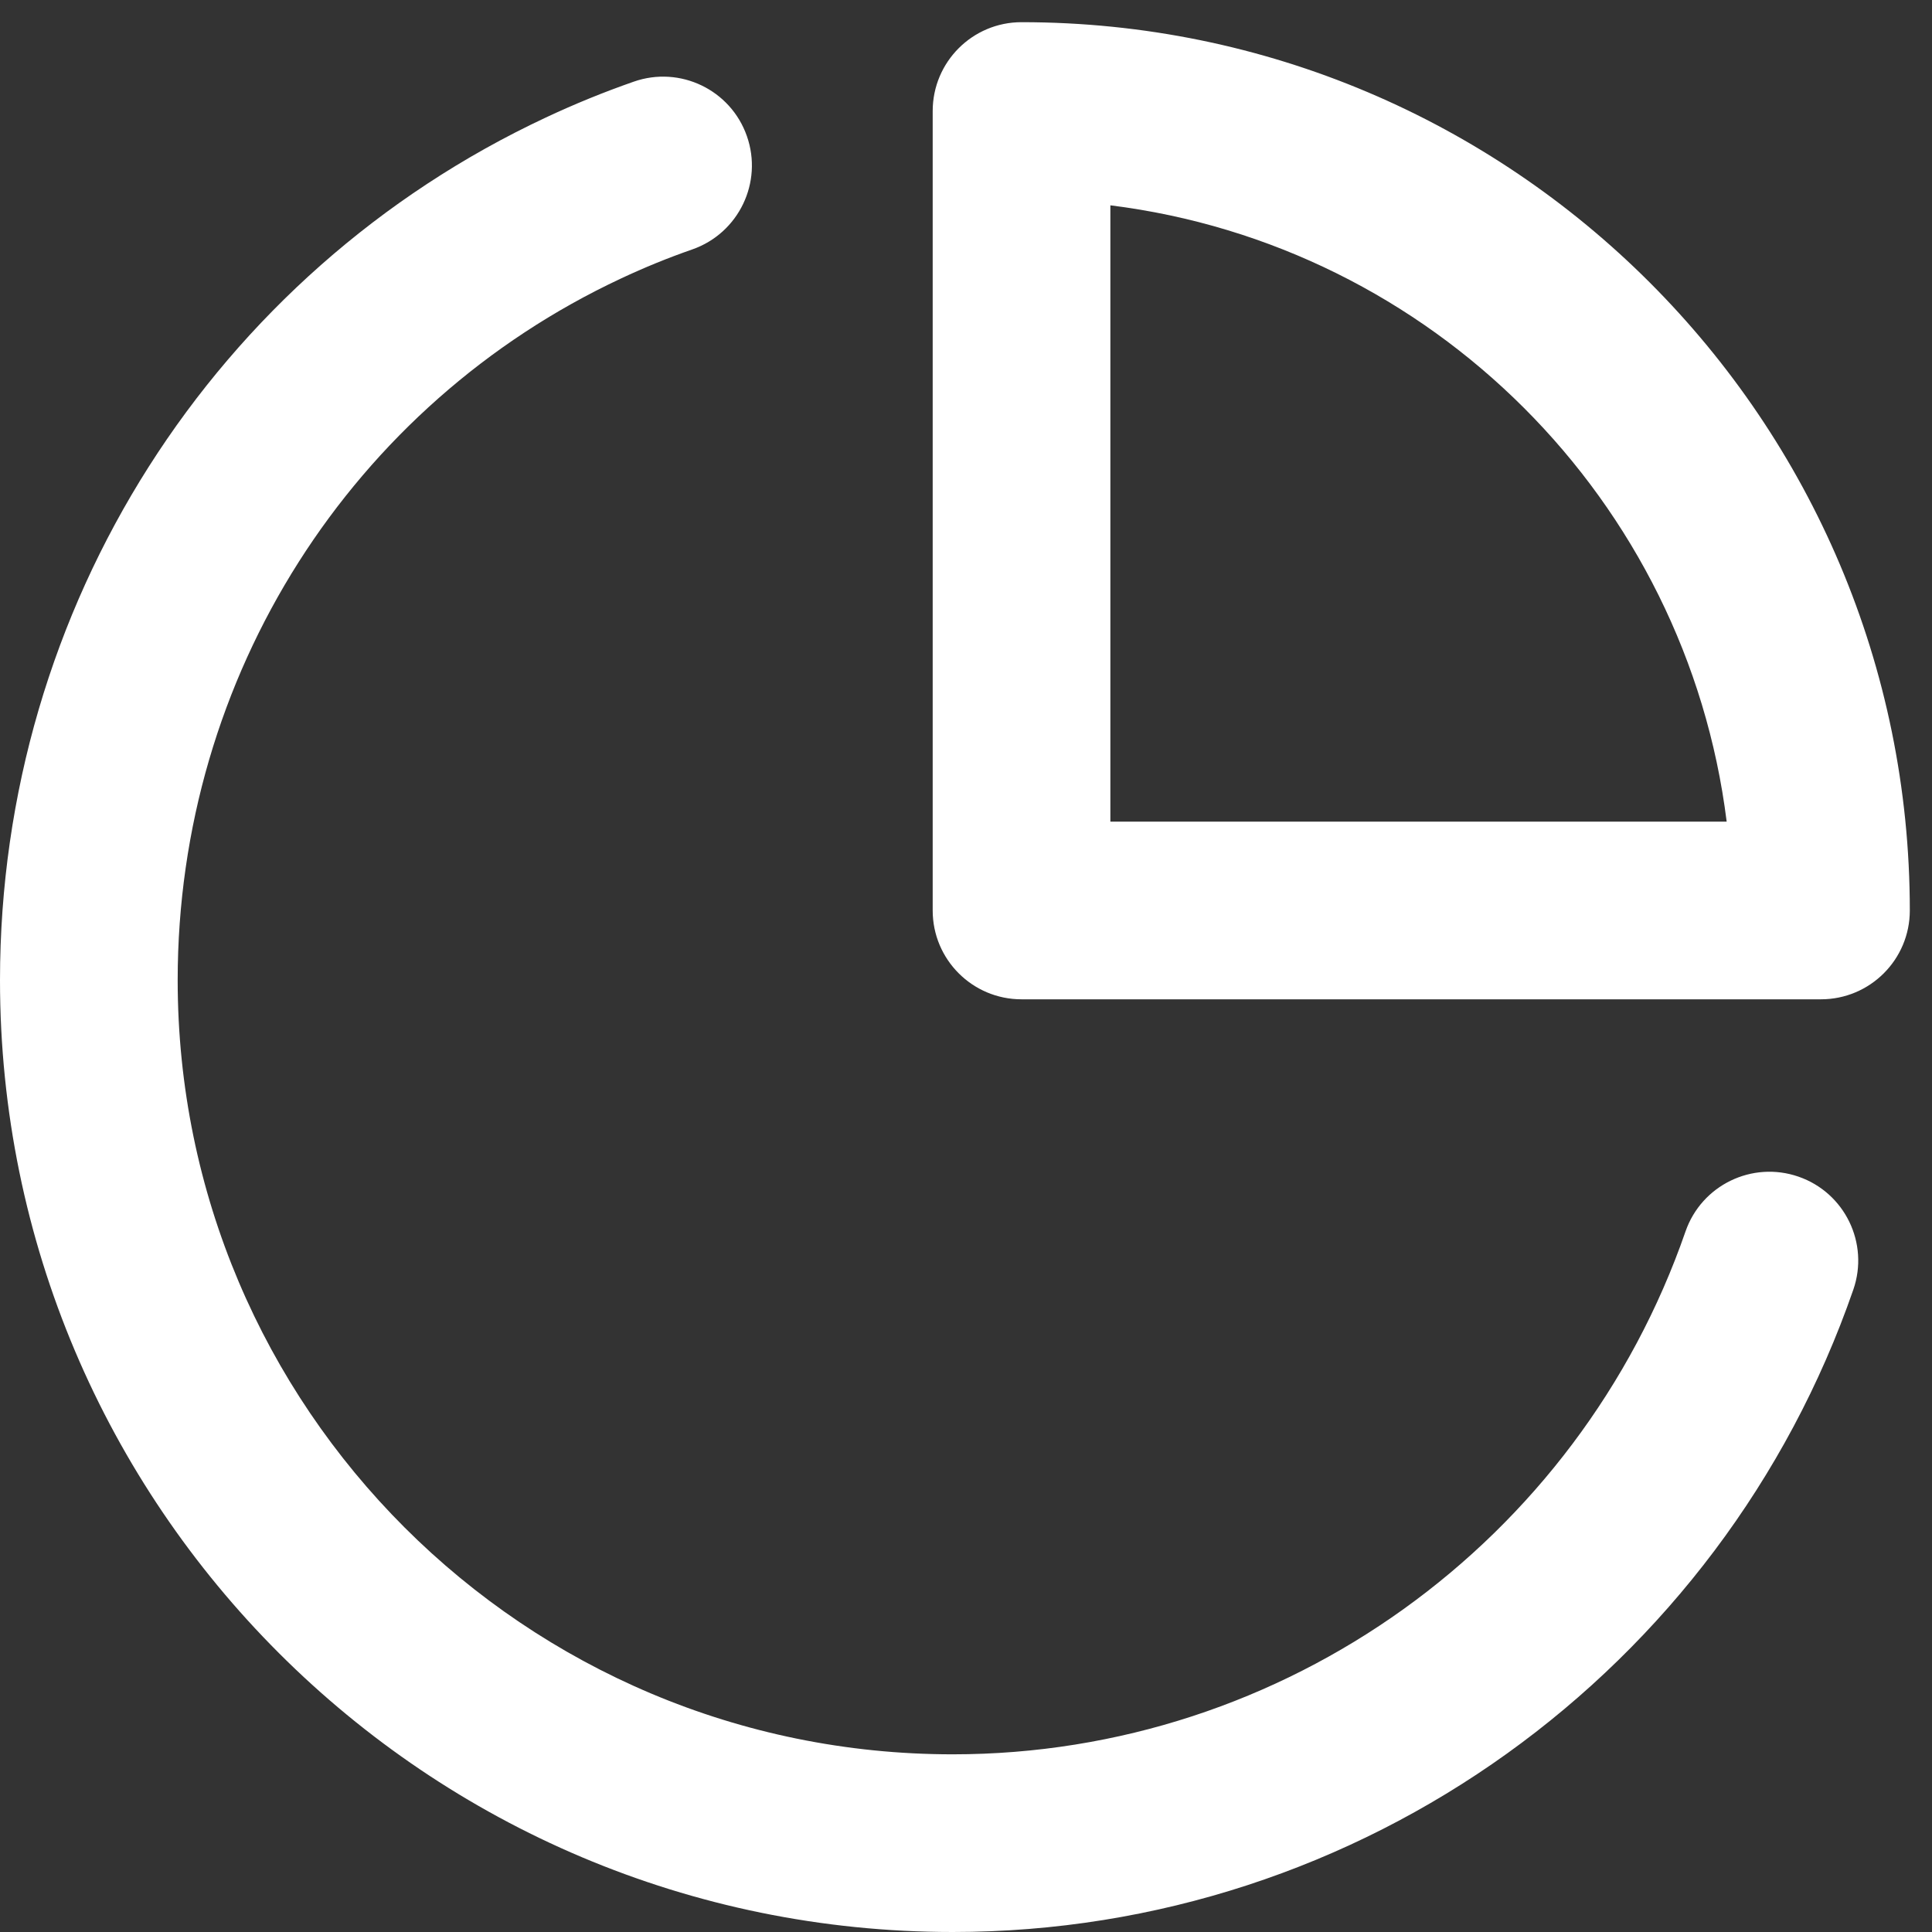 <svg width="29" height="29" viewBox="0 0 29 29" fill="none" xmlns="http://www.w3.org/2000/svg">
<rect x="0" y="0" width="29" height="29" fill="#333333" stroke="none"/>
<path d="M9.512 1.226C10.207 0.982 10.968 1.348 11.211 2.043C11.455 2.738 11.088 3.499 10.394 3.743C10.029 3.87 9.671 4.016 9.322 4.18C5.285 6.07 2.667 10.14 2.667 14.713C2.667 21.13 7.875 26.333 14.301 26.333C19.291 26.333 23.688 23.137 25.3 18.485C25.541 17.79 26.3 17.421 26.996 17.662C27.692 17.903 28.06 18.663 27.819 19.358C25.84 25.074 20.438 29 14.301 29C6.403 29 0 22.604 0 14.713C0 9.1 3.222 4.092 8.191 1.765C8.621 1.563 9.062 1.383 9.512 1.226ZM14 1.667C14 0.93 14.597 0.333 15.333 0.333C22.697 0.333 28.667 6.303 28.667 13.667C28.667 14.403 28.07 15 27.333 15H15.333C14.597 15 14 14.403 14 13.667V1.667ZM16.667 12.333H25.918C25.316 7.508 21.492 3.684 16.667 3.082V12.333Z" fill="white"/>
</svg>
